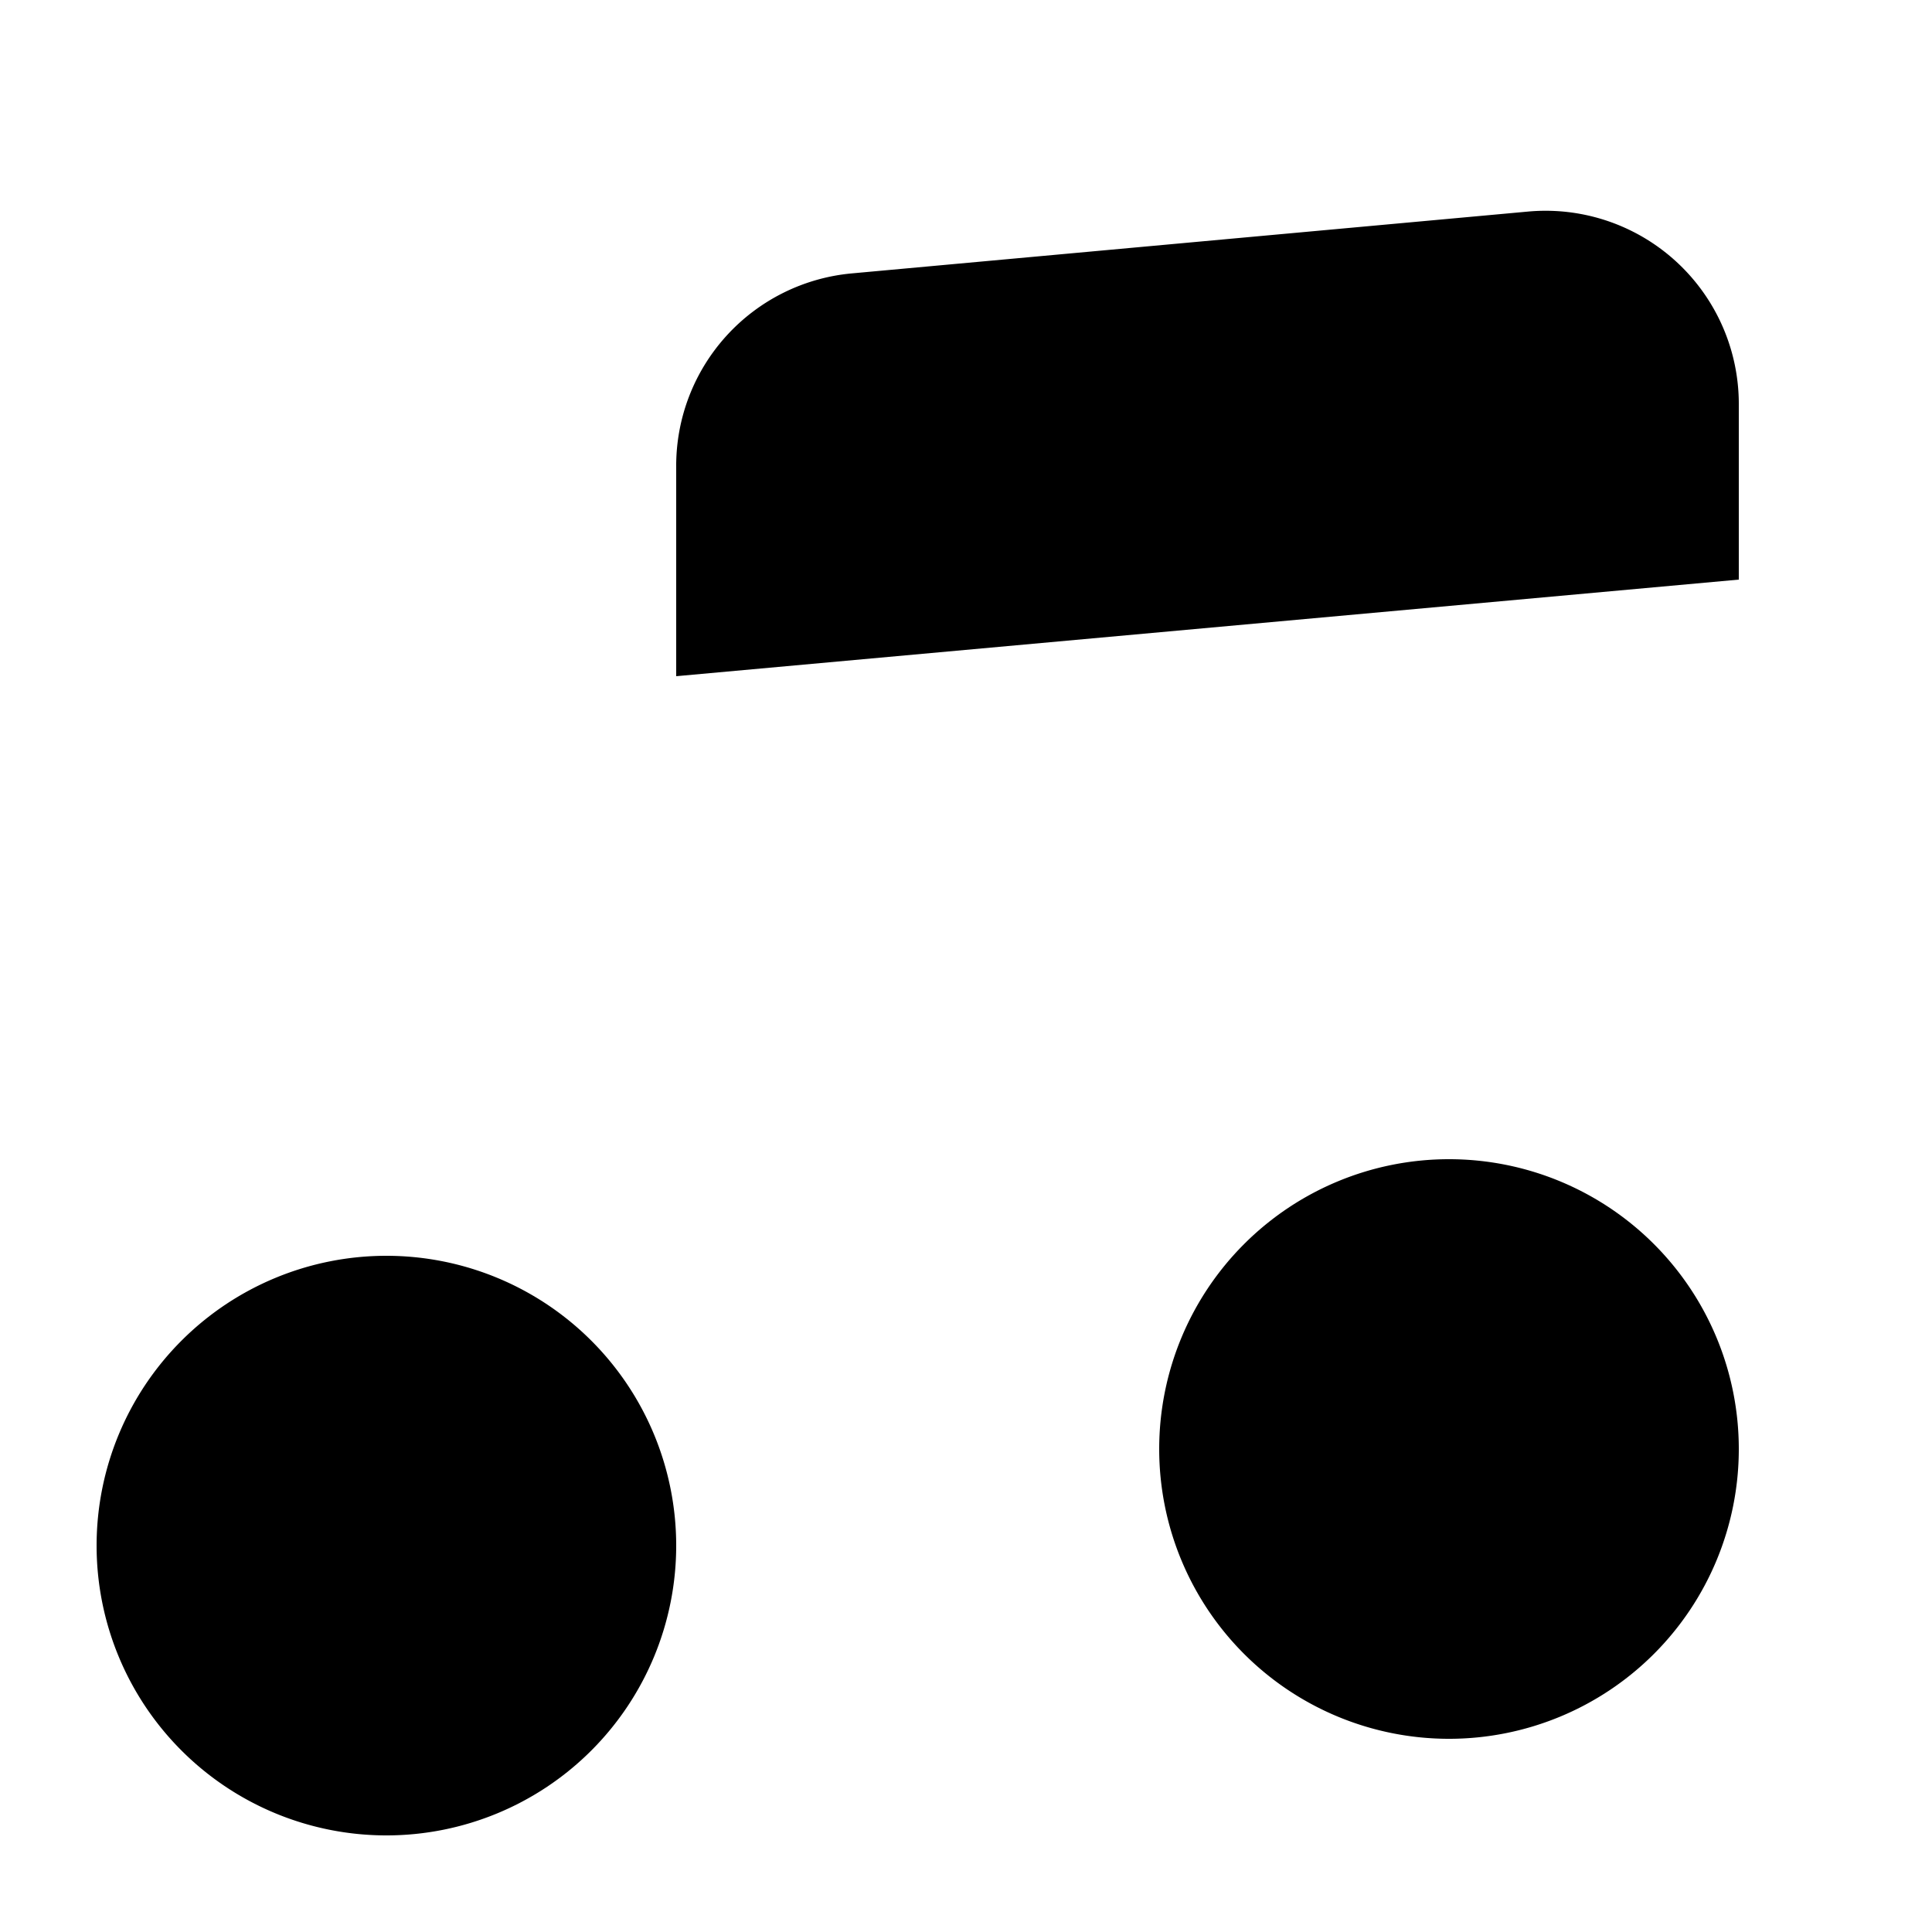 <svg xmlns="http://www.w3.org/2000/svg" viewBox="0 0 20 20">
      <path d="M7,16a3,3,0,1,1-3-3A3,3,0,0,1,7,16Zm8-4a3,3,0,1,0,3,3A3,3,0,0,0,15,12Zm3-7.81a2,2,0,0,0-2.18-2l-7,.64A2,2,0,0,0,7,4.83V7L18,6ZM7,16V5.5M18,15V5.5" />
    </svg>